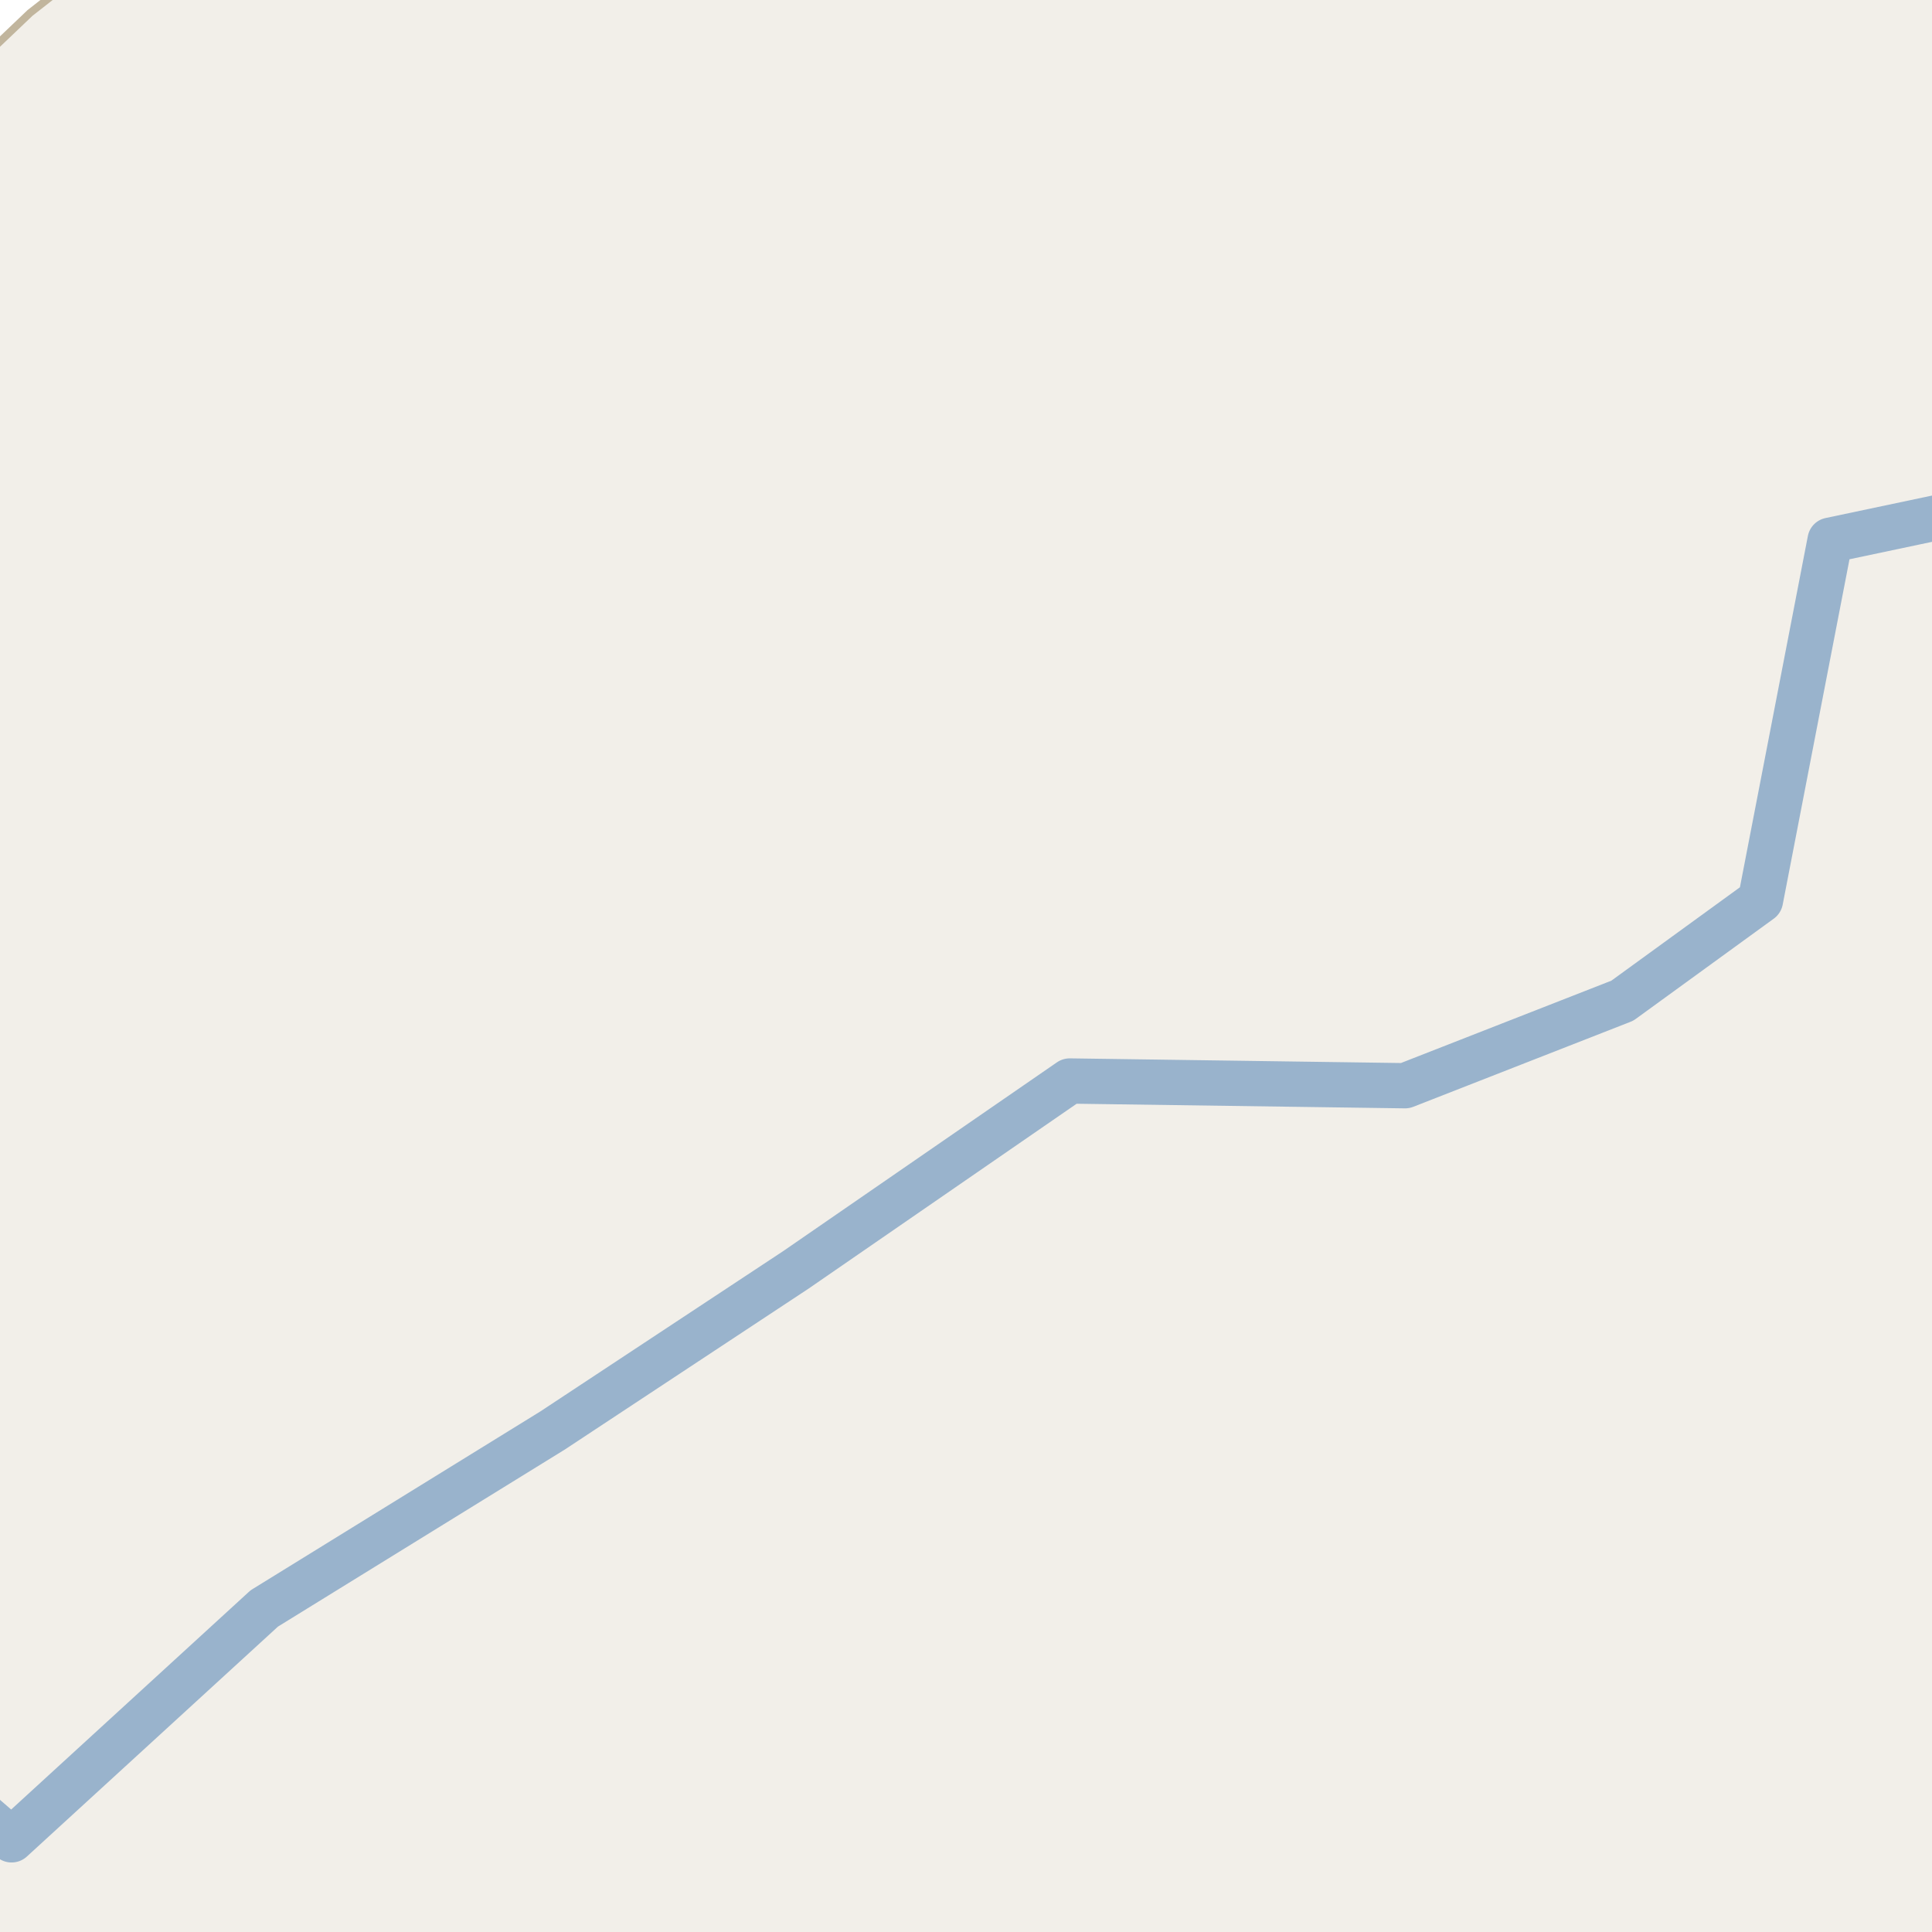 <?xml version="1.0" encoding="UTF-8"?>
<svg xmlns="http://www.w3.org/2000/svg" xmlns:xlink="http://www.w3.org/1999/xlink" width="256pt" height="256pt" viewBox="0 0 256 256" version="1.1">
<g id="surface2">
<rect x="0" y="0" width="256" height="256" style="fill:rgb(94.902%,93.725%,91.373%);fill-opacity:1;stroke:none;"/>
<path style="fill:none;stroke-width:6;stroke-linecap:round;stroke-linejoin:round;stroke:rgb(60%,70.196%,80%);stroke-opacity:1;stroke-miterlimit:10;" d="M 262 67.465 L 242.5 71.582 L 233.27 119.301 L 214.965 132.598 L 186.176 143.863 L 141.746 143.238 L 105.449 168.27 L 73.219 189.547 L 35.016 213.129 L 1.535 243.789 L -7 236.395 "/>
<path style="fill:none;stroke-width:8;stroke-linecap:round;stroke-linejoin:round;stroke:rgb(75.686%,70.98%,61.569%);stroke-opacity:1;stroke-miterlimit:10;" d="M 58.988 -9 L 57.238 -8.062 L 53.301 -7.285 L 27.445 -9 M 20.121 -9 L 15.508 -8.418 L 10.566 -6.93 L 7.398 -5.406 L 1.688 -0.938 L -5.652 6.059 L -9 10.184 "/>
<path style="fill:none;stroke-width:6;stroke-linecap:round;stroke-linejoin:round;stroke:rgb(100%,100%,100%);stroke-opacity:1;stroke-miterlimit:10;" d="M 58.988 -9 L 57.238 -8.062 L 53.301 -7.285 L 27.445 -9 M 20.121 -9 L 15.508 -8.418 L 10.566 -6.93 L 7.398 -5.406 L 1.688 -0.938 L -5.652 6.059 L -9 10.184 "/>
</g>
</svg>

